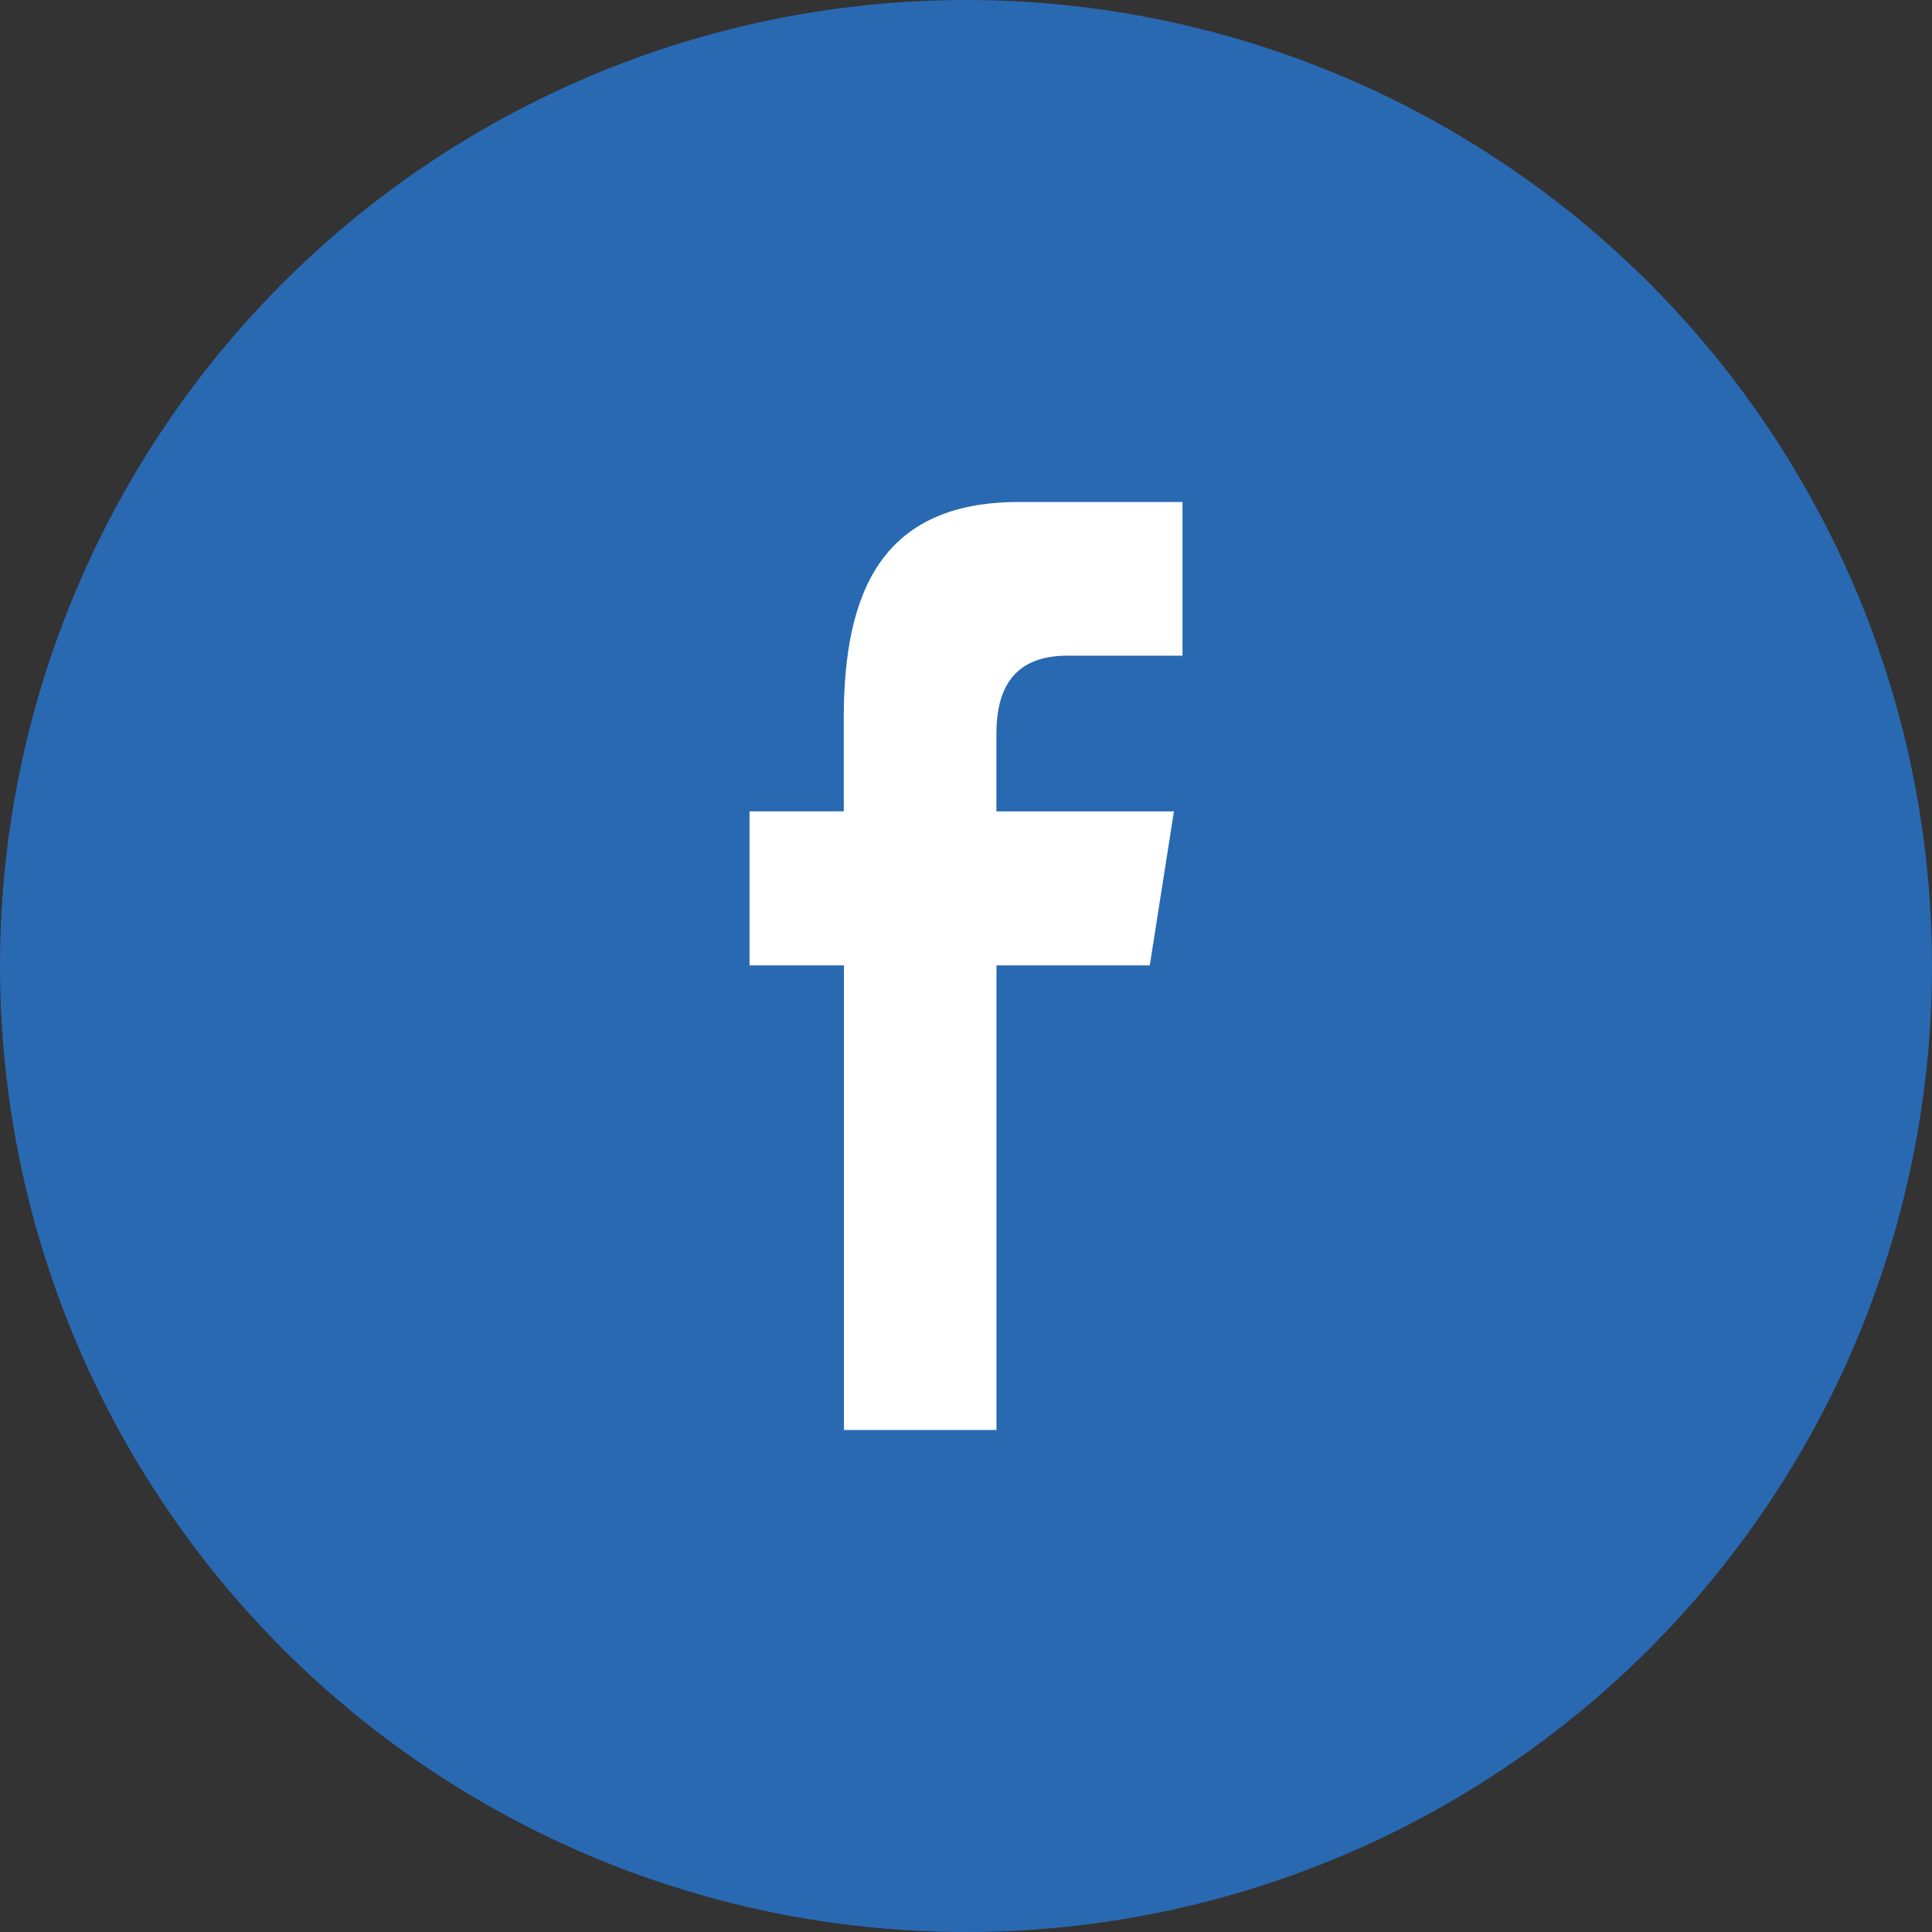 <svg xmlns="http://www.w3.org/2000/svg" width="48" height="48" viewBox="0 0 48 48"><rect x="0" y="0" width="48" height="48" fill="#333333" stroke="none"/><defs><style>.a{fill:#2969b2;}.b{fill:#fff;}</style></defs><g transform="translate(-191.36 -137.598)"><g transform="translate(191.36 137.598)"><circle class="a" cx="24" cy="24" r="24"/></g><path class="b" d="M215.935,172.944V161.4h3.809l.6-3.825h-4.411v-1.918c0-1,.328-1.951,1.76-1.951h2.864v-3.818h-4.066c-3.418,0-4.35,2.25-4.35,5.371v2.314H209.8V161.4h2.346v11.544Z" transform="translate(0.182 0.182)"/></g></svg>
